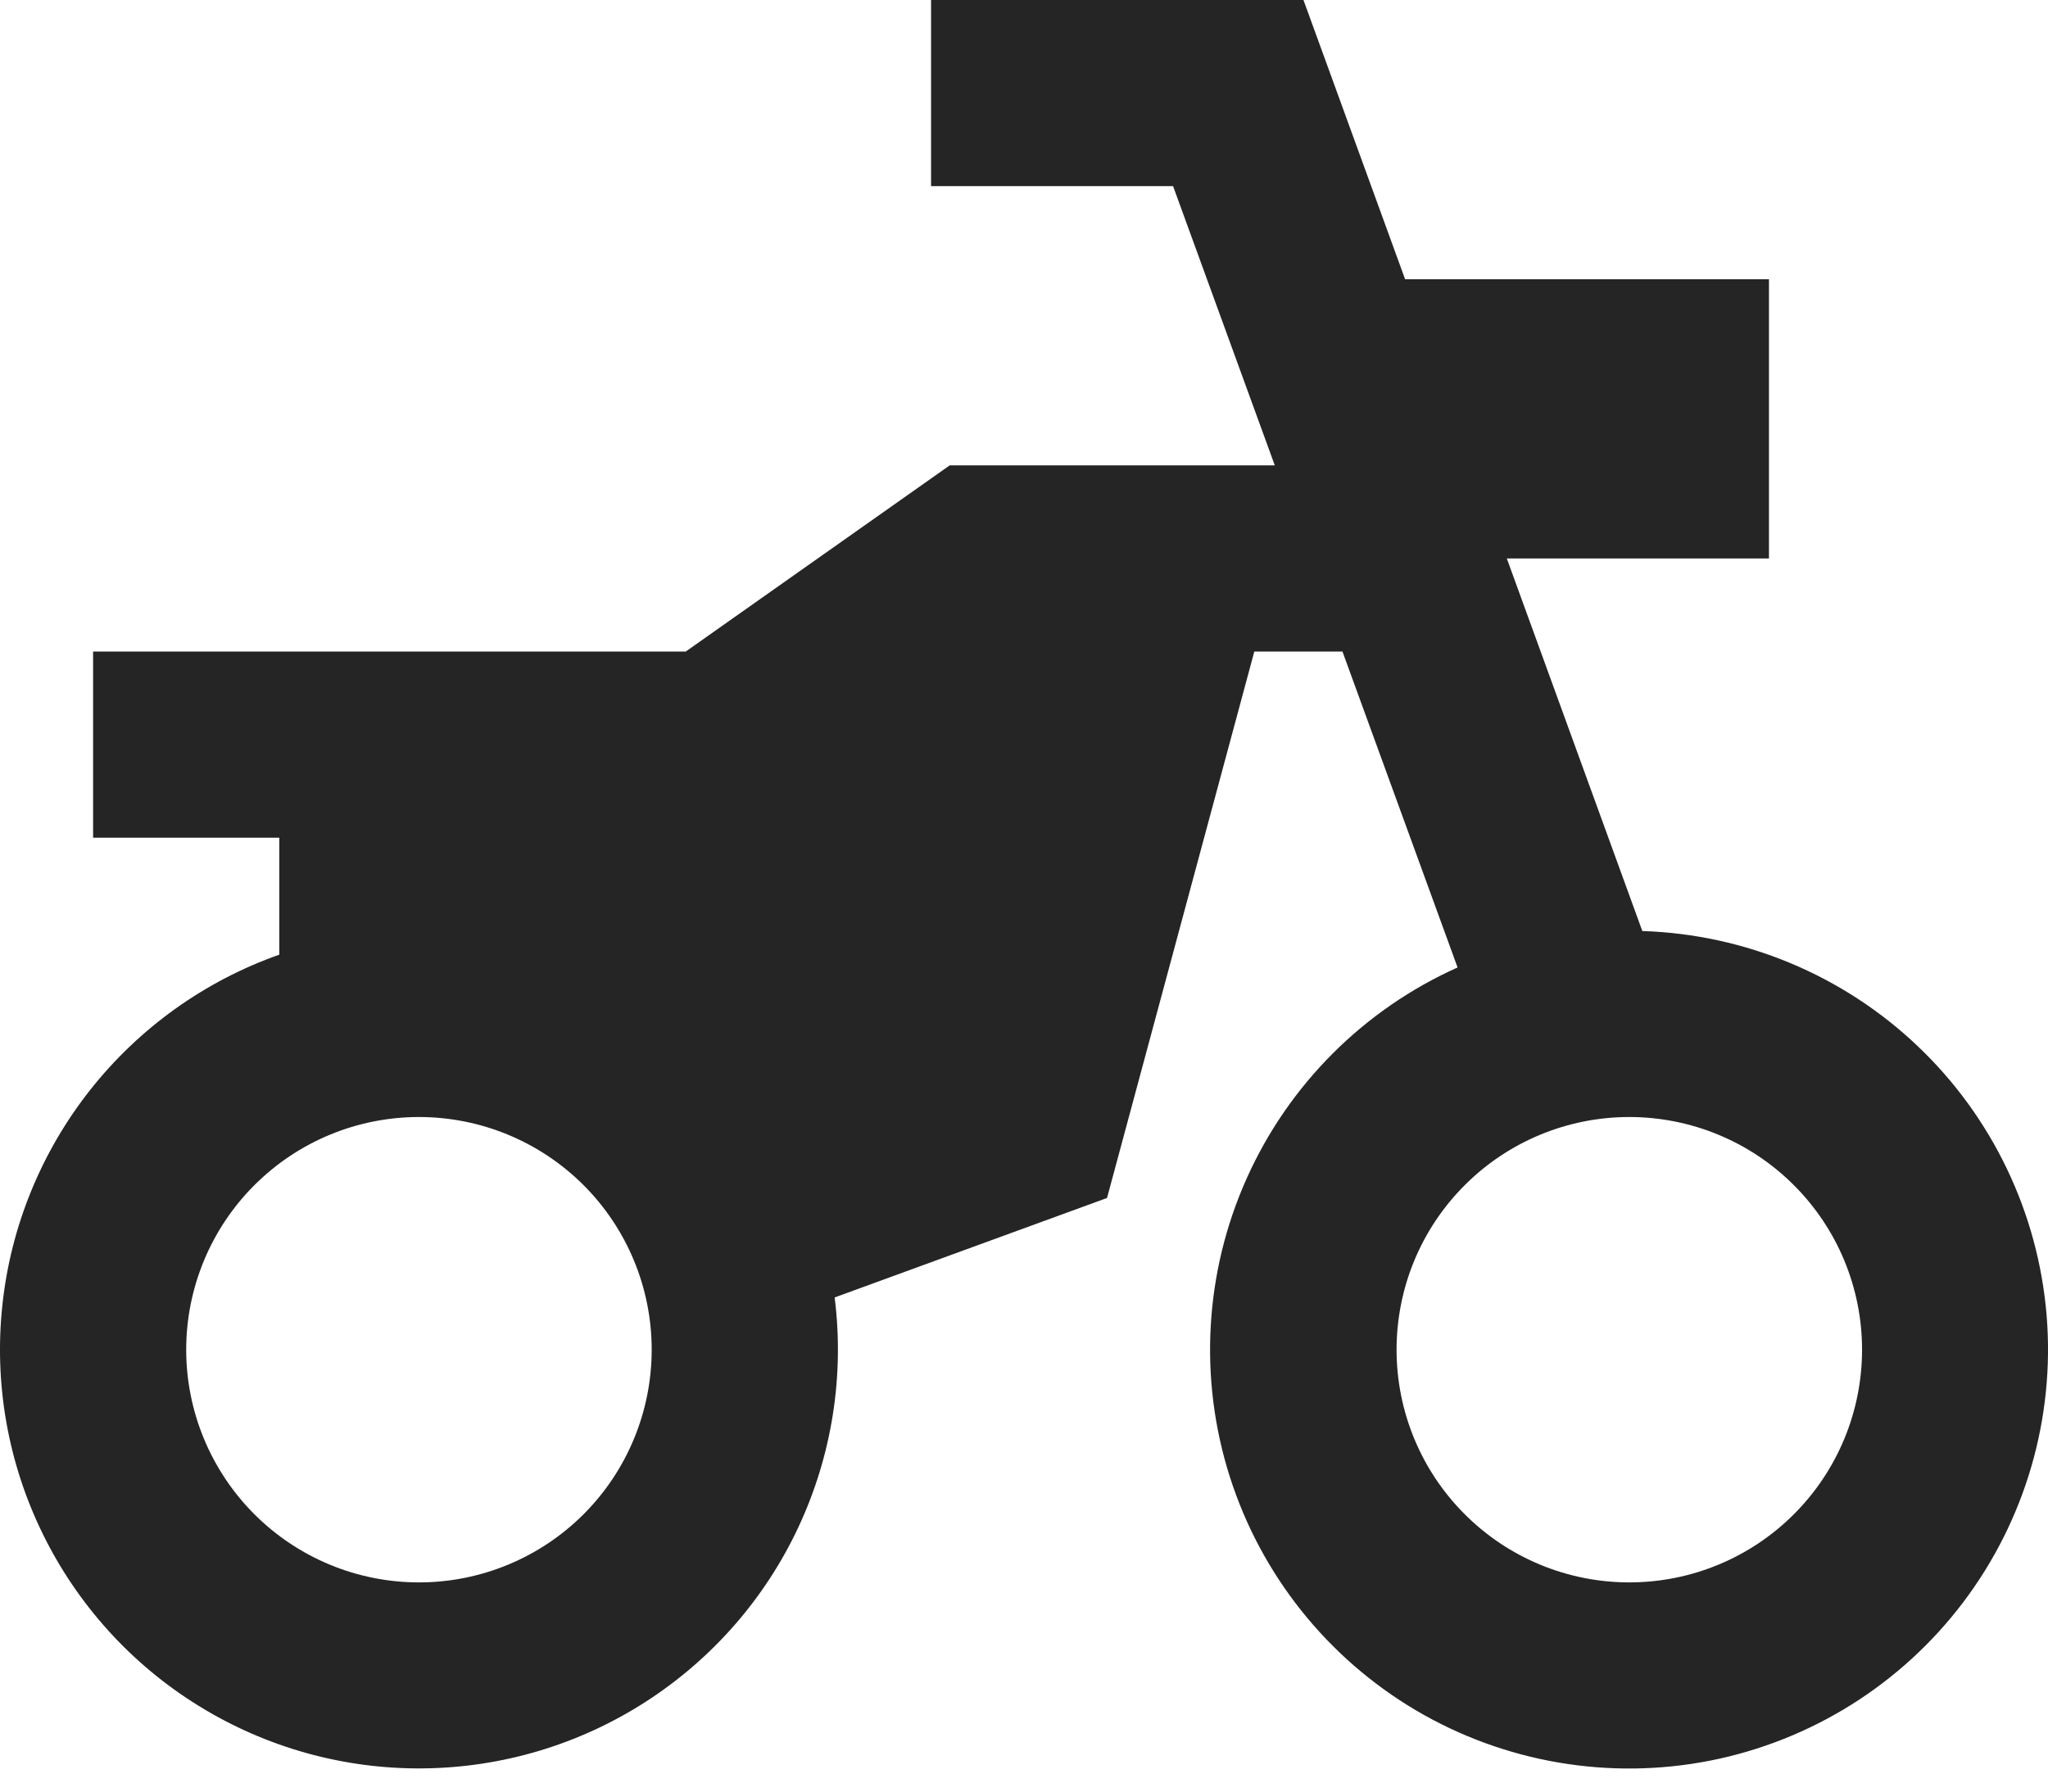 <svg width="24" height="21" viewBox="0 0 24 21" fill="none" xmlns="http://www.w3.org/2000/svg">
<path d="M8.036 7.637L11.129 5.455H14.939L13.747 2.182H10.911V0H15.275L16.466 3.273H20.73V6.546H17.658L19.246 10.913C20.452 10.951 21.601 11.432 22.474 12.263C23.348 13.094 23.885 14.218 23.984 15.42C24.082 16.622 23.734 17.818 23.007 18.78C22.28 19.742 21.225 20.403 20.041 20.637C18.858 20.87 17.631 20.66 16.592 20.047C15.554 19.433 14.778 18.459 14.412 17.31C14.046 16.161 14.116 14.917 14.608 13.816C15.1 12.715 15.98 11.834 17.081 11.34L15.732 7.637H14.699L12.973 14.042L9.781 15.208C9.897 16.127 9.749 17.06 9.357 17.899C8.965 18.738 8.343 19.448 7.564 19.949C6.785 20.45 5.88 20.72 4.954 20.728C4.028 20.737 3.118 20.483 2.33 19.996C1.542 19.51 0.908 18.81 0.501 17.979C0.093 17.147 -0.071 16.217 0.028 15.296C0.126 14.375 0.484 13.501 1.058 12.774C1.632 12.048 2.4 11.498 3.273 11.19V9.819H1.091V7.637H8.036ZM4.91 18.548C5.633 18.548 6.327 18.261 6.839 17.749C7.35 17.238 7.637 16.544 7.637 15.82C7.637 15.097 7.35 14.403 6.839 13.892C6.327 13.38 5.633 13.093 4.91 13.093C4.186 13.093 3.493 13.38 2.981 13.892C2.47 14.403 2.182 15.097 2.182 15.82C2.182 16.544 2.47 17.238 2.981 17.749C3.493 18.261 4.186 18.548 4.91 18.548ZM19.093 18.548C19.817 18.548 20.511 18.261 21.022 17.749C21.534 17.238 21.821 16.544 21.821 15.82C21.821 15.097 21.534 14.403 21.022 13.892C20.511 13.38 19.817 13.093 19.093 13.093C18.37 13.093 17.676 13.38 17.165 13.892C16.653 14.403 16.366 15.097 16.366 15.82C16.366 16.544 16.653 17.238 17.165 17.749C17.676 18.261 18.37 18.548 19.093 18.548Z" fill="#252525"/>
</svg>
